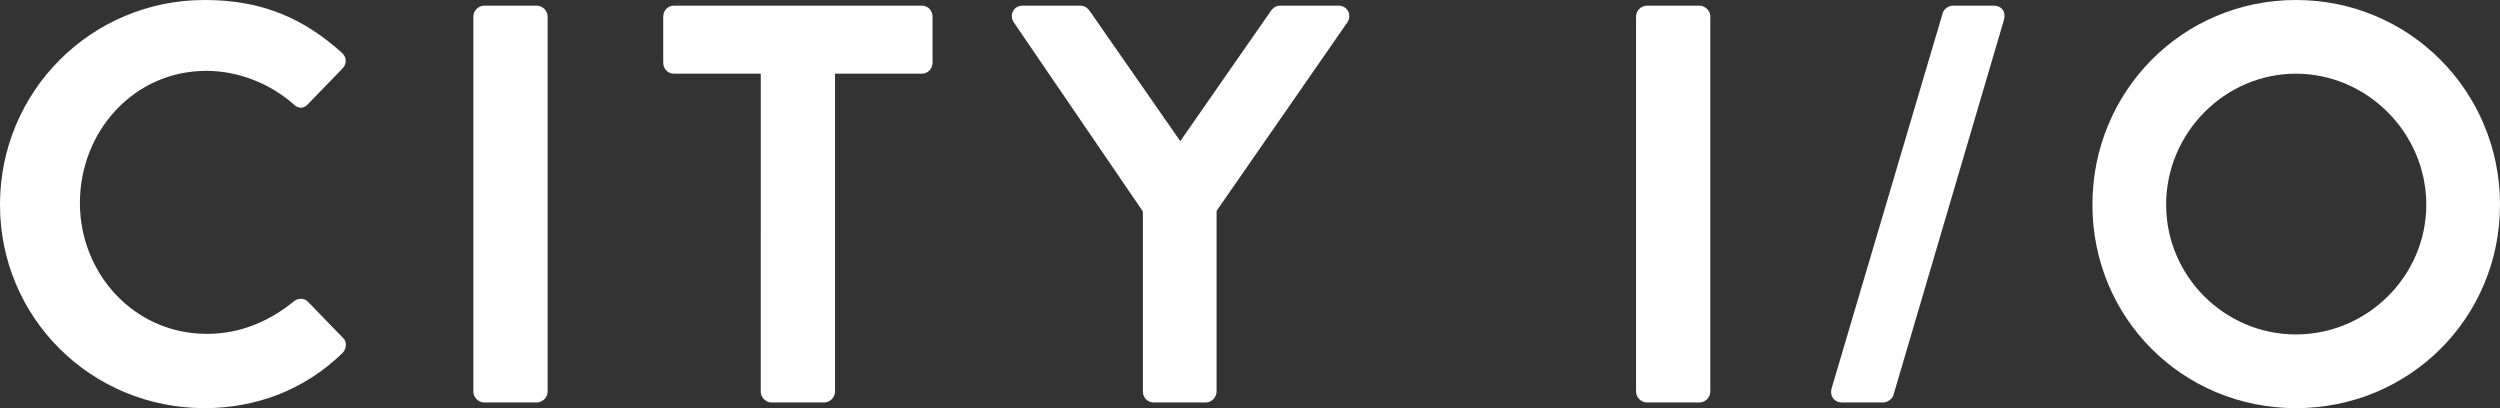 <?xml version="1.0" encoding="utf-8"?>
<!-- Generator: Adobe Illustrator 16.0.0, SVG Export Plug-In . SVG Version: 6.00 Build 0)  -->
<!DOCTYPE svg PUBLIC "-//W3C//DTD SVG 1.1//EN" "http://www.w3.org/Graphics/SVG/1.1/DTD/svg11.dtd">
<svg version="1.1" id="Layer_1" xmlns="http://www.w3.org/2000/svg" xmlns:xlink="http://www.w3.org/1999/xlink" x="0px" y="0px"
	 width="184.251px" height="30.08px" viewBox="0.097 0 184.251 30.08" enable-background="new 0.097 0 184.251 30.08"
	 xml:space="preserve">
<rect x="0.097" y="0" width="184.251" height="30.08" fill="#333333" stroke="none"/>
<g id="Background">
</g>
<g id="UID_background">
	<g>
		<g>
			<path fill="#FFFFFF" d="M15.179,0c4.22,0,7.271,1.336,10.11,3.885c0.376,0.334,0.376,0.836,0.042,1.17l-2.549,2.632
				c-0.292,0.335-0.711,0.335-1.045,0c-1.755-1.546-4.095-2.465-6.434-2.465c-5.348,0-9.317,4.47-9.317,9.734
				c0,5.222,4.012,9.651,9.358,9.651c2.507,0,4.638-0.961,6.393-2.382c0.334-0.292,0.795-0.251,1.045,0l2.591,2.674
				c0.334,0.292,0.251,0.835-0.042,1.128c-2.841,2.758-6.435,4.053-10.152,4.053c-8.354,0-15.082-6.643-15.082-14.998
				C0.097,6.726,6.823,0,15.179,0z"/>
			<path fill="#FFFFFF" d="M34.983,1.211c0-0.418,0.376-0.794,0.794-0.794h3.887c0.417,0,0.793,0.376,0.793,0.794v27.657
				c0,0.418-0.376,0.794-0.793,0.794h-3.887c-0.418,0-0.794-0.376-0.794-0.794V1.211z"/>
			<path fill="#FFFFFF" d="M56.166,5.431h-6.394c-0.46,0-0.794-0.376-0.794-0.794V1.211c0-0.418,0.334-0.794,0.794-0.794H68.03
				c0.461,0,0.795,0.376,0.795,0.794v3.426c0,0.418-0.334,0.794-0.795,0.794h-6.392v23.438c0,0.418-0.376,0.794-0.794,0.794h-3.886
				c-0.417,0-0.793-0.376-0.793-0.794L56.166,5.431L56.166,5.431z"/>
			<path fill="#FFFFFF" d="M84.325,15.582L74.8,1.629c-0.335-0.543,0-1.212,0.668-1.212h4.262c0.334,0,0.543,0.209,0.668,0.376
				l6.686,9.609l6.685-9.609c0.126-0.167,0.335-0.376,0.669-0.376h4.304c0.669,0,1.003,0.669,0.669,1.212l-9.651,13.912v13.327
				c0,0.418-0.376,0.794-0.794,0.794h-3.843c-0.46,0-0.794-0.376-0.794-0.794V15.582H84.325z"/>
			<path fill="#FFFFFF" d="M120.675,1.211c0-0.418,0.376-0.794,0.794-0.794h3.886c0.417,0,0.793,0.376,0.793,0.794v27.657
				c0,0.418-0.376,0.794-0.793,0.794h-3.886c-0.418,0-0.794-0.376-0.794-0.794V1.211z"/>
			<path fill="#FFFFFF" d="M143.277,0.961c0.083-0.293,0.418-0.544,0.752-0.544h3.009c0.585,0,0.919,0.46,0.752,1.044l-8.146,27.658
				c-0.084,0.293-0.46,0.543-0.752,0.543h-3.05c-0.543,0-0.919-0.459-0.752-1.045L143.277,0.961z"/>
			<path fill="#FFFFFF" d="M169.308,0c8.355,0,15.04,6.726,15.04,15.082c0,8.355-6.685,14.998-15.04,14.998
				s-14.999-6.643-14.999-14.998C154.309,6.726,160.951,0,169.308,0z M169.308,24.648c5.264,0,9.608-4.303,9.608-9.566
				c0-5.265-4.346-9.651-9.608-9.651c-5.265,0-9.566,4.387-9.566,9.651C159.74,20.346,164.043,24.648,169.308,24.648z"/>
		</g>
	</g>
</g>
<g id="UID">
</g>
<g id="Option_2">
</g>
</svg>
